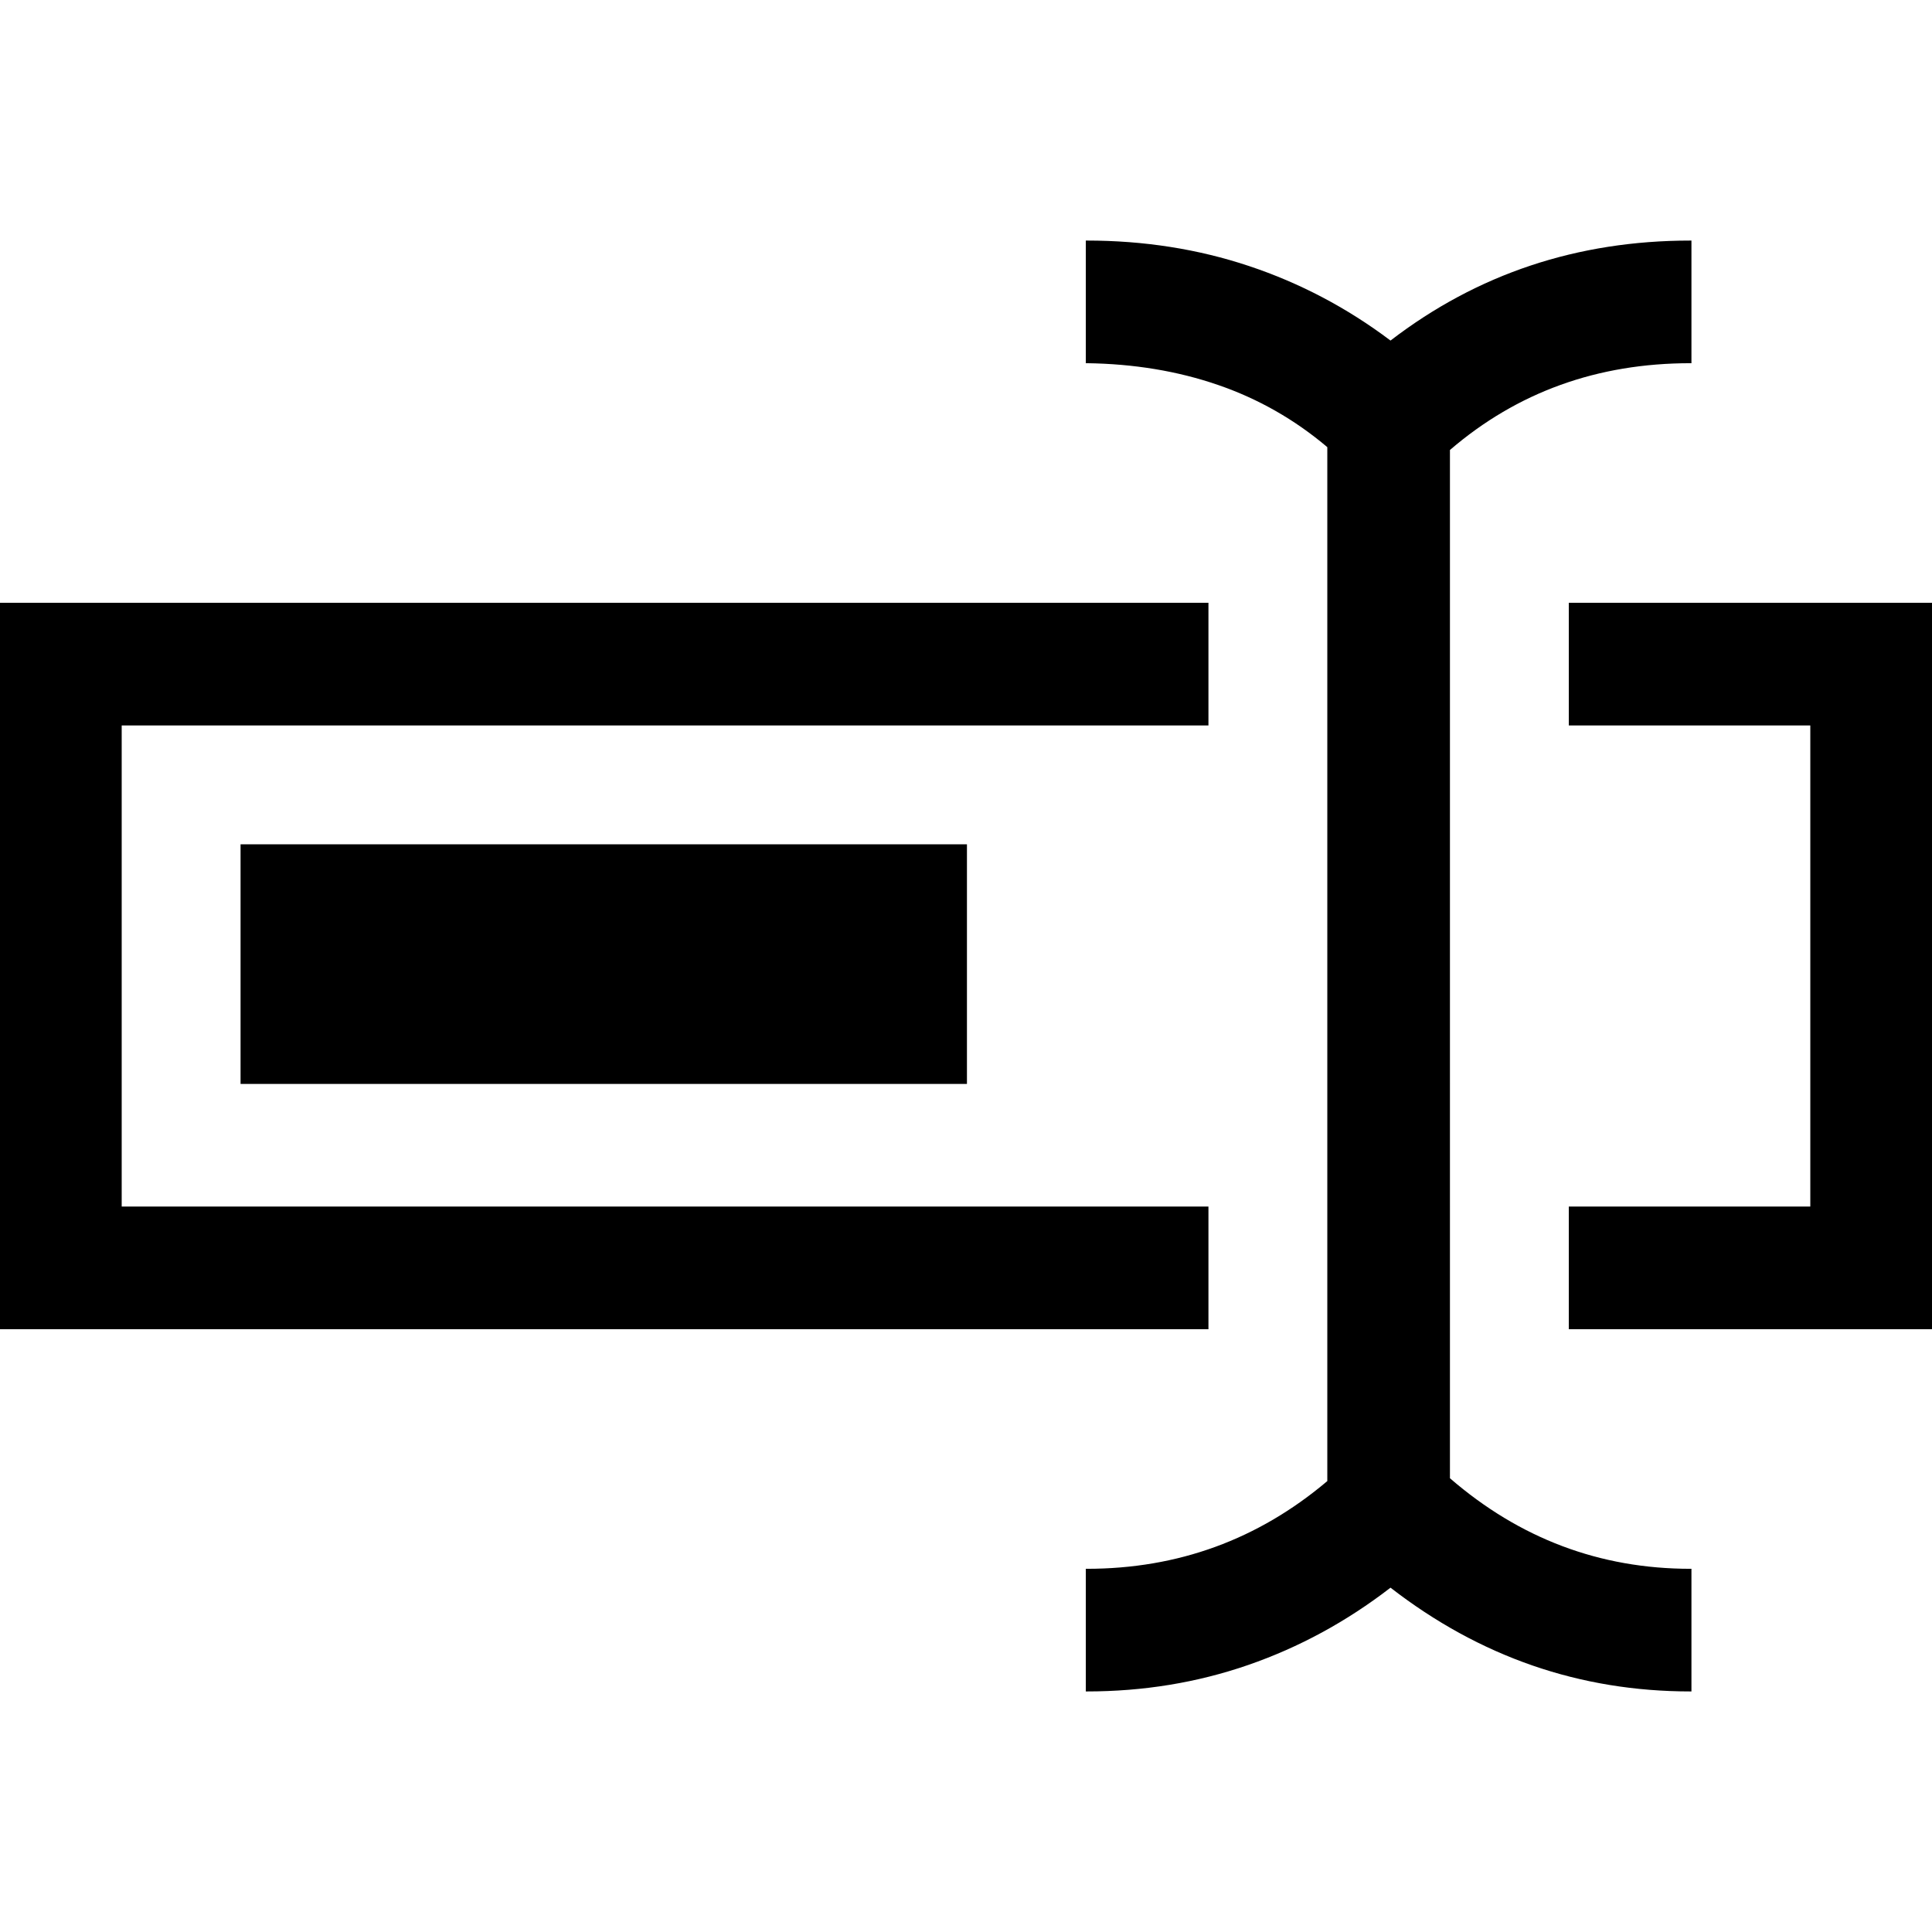<svg xmlns="http://www.w3.org/2000/svg" width="1em" height="1em" viewBox="0 0 2048 2048"><path fill="currentColor" d="M255 1149V895h770v254zm1026 260H-1V639h1282v130H129v510h1152zm768-770v770h-386v-130h256V769h-256V639zm-512 928q111 96 255 96h1v130h-1q-176 0-318-110q-70 54-151 82t-171 28h-1v-130h1q145 0 255-93V474q-52-44-116-66t-139-23h-1V255h1q91 0 172 27t150 79q138-106 318-106h1v130h-1q-148 0-255 92z"/></svg>